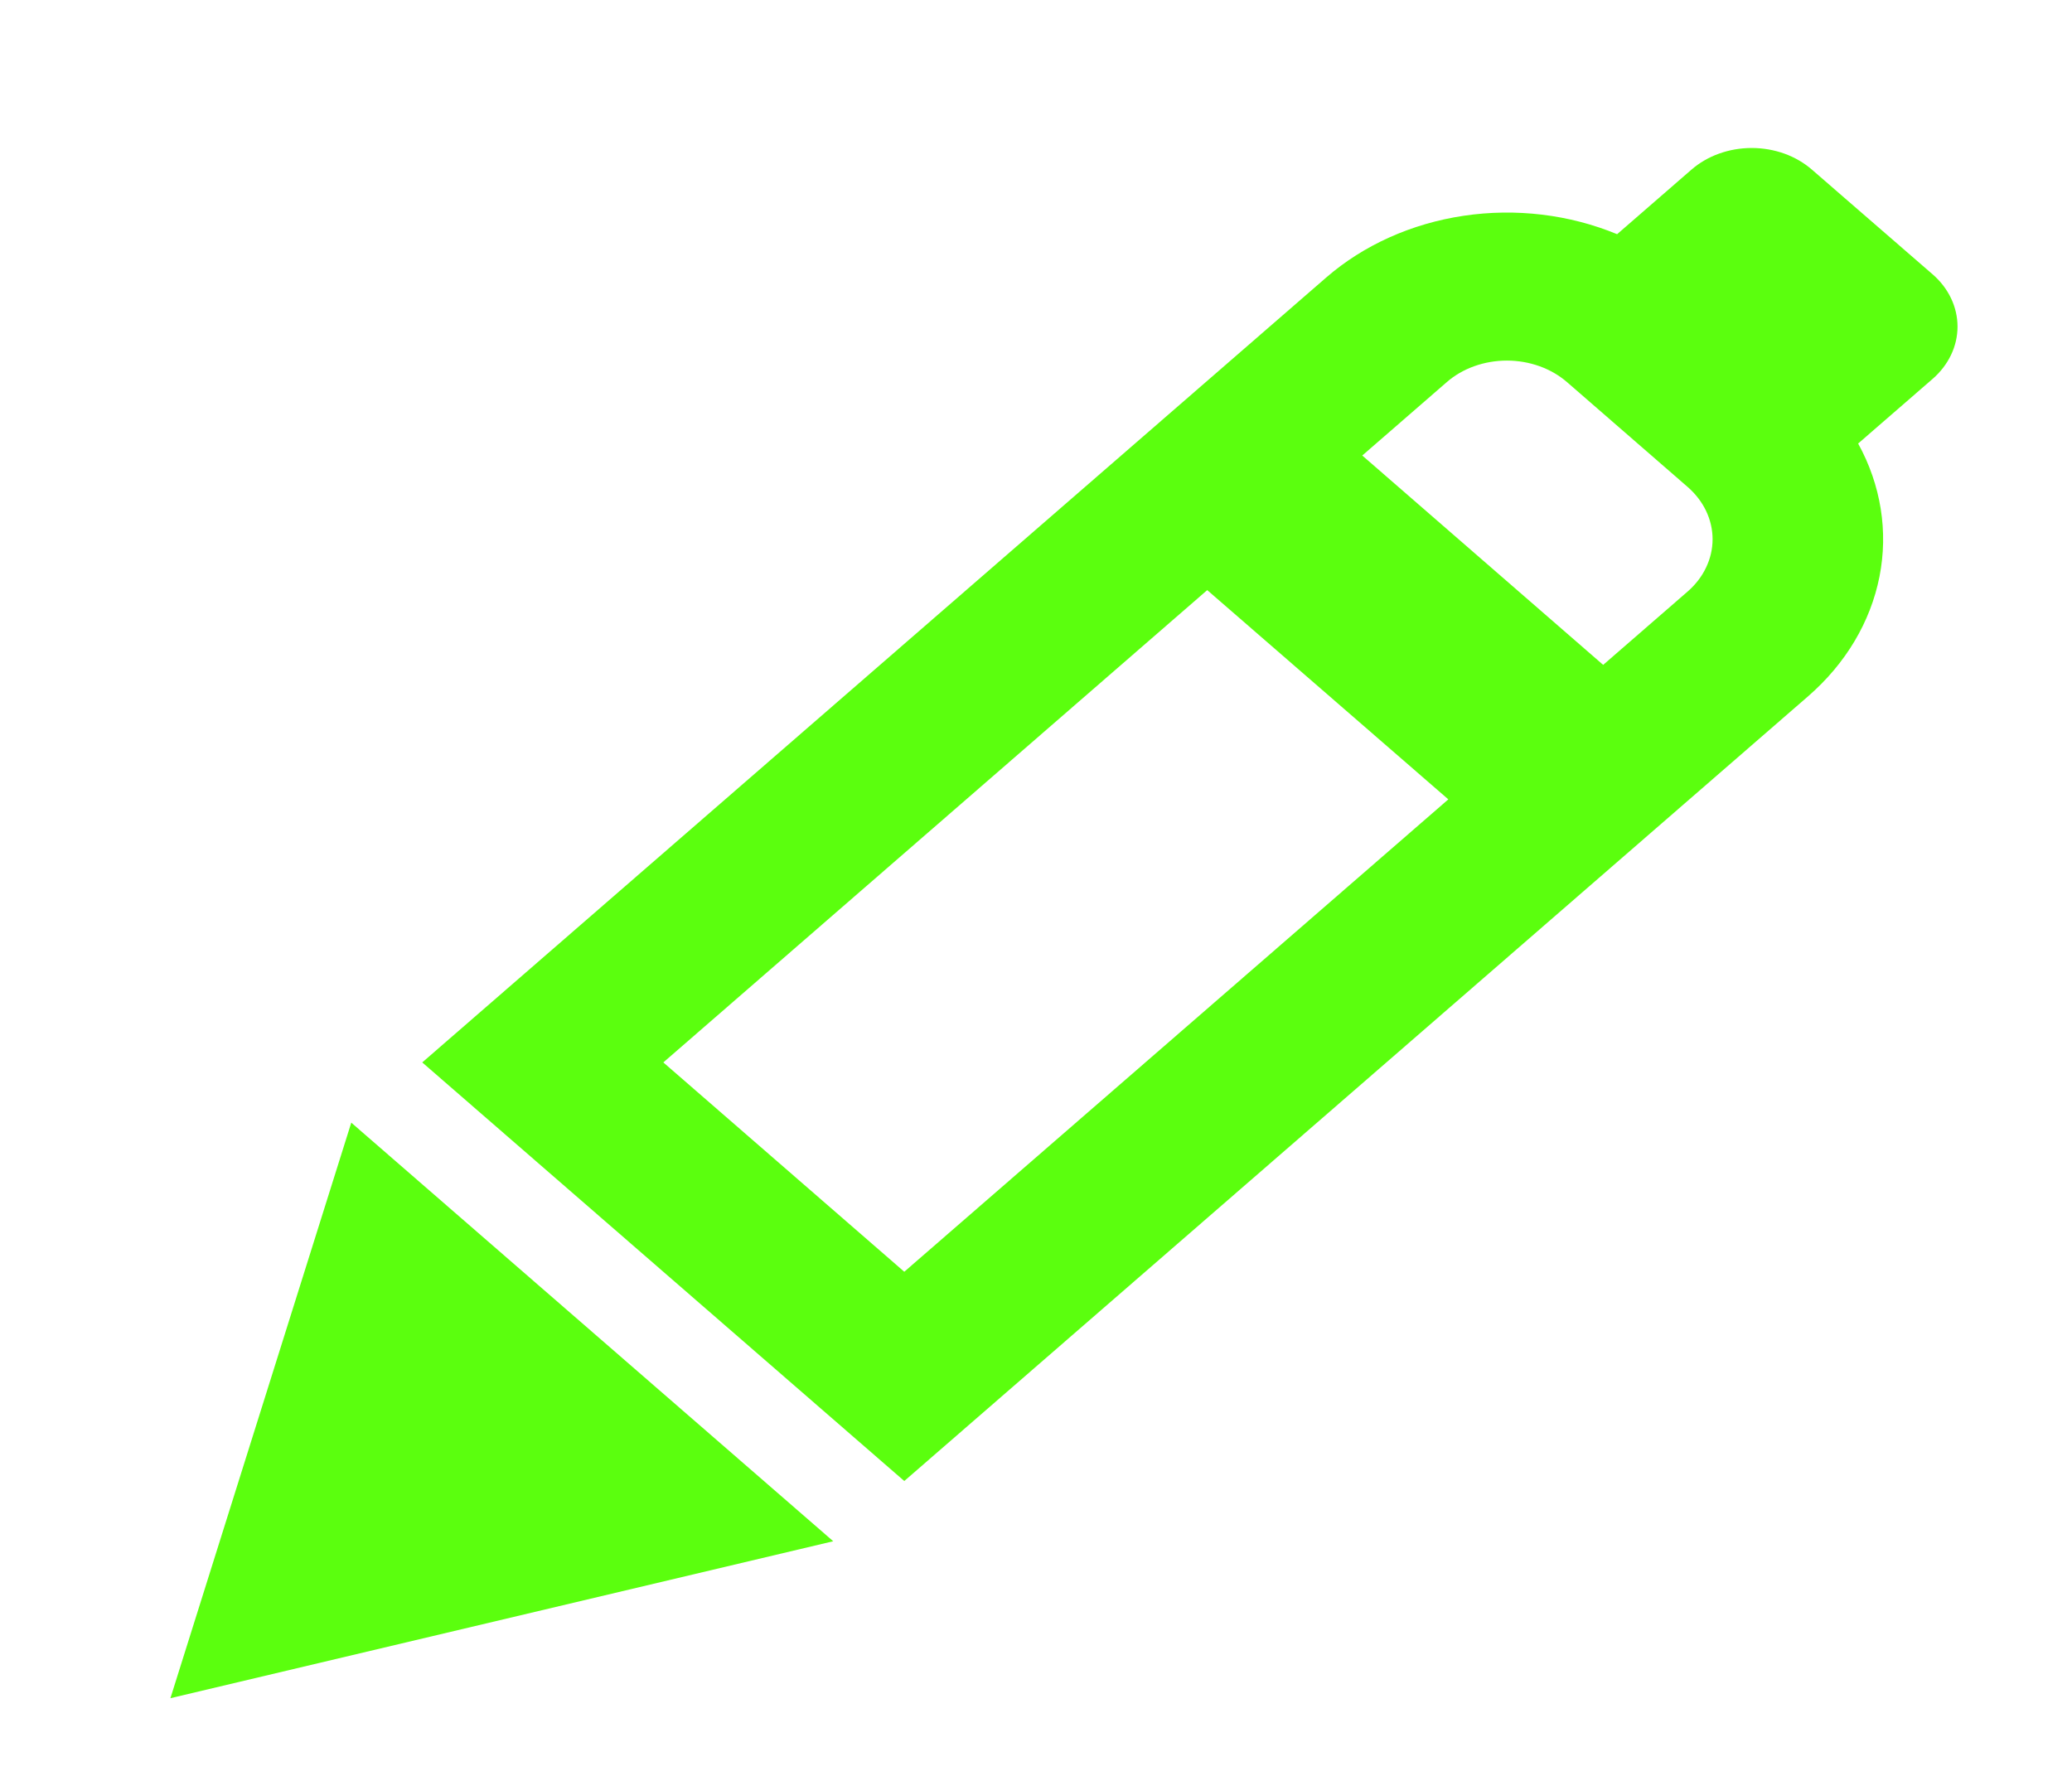 <svg width="28" height="24" viewBox="0 0 28 24" fill="none" xmlns="http://www.w3.org/2000/svg">
<path fill-rule="evenodd" clip-rule="evenodd" d="M24.486 2.293C24.379 2.2 24.252 2.126 24.113 2.076C23.973 2.026 23.823 2 23.672 2C23.52 2 23.37 2.026 23.231 2.076C23.091 2.126 22.964 2.2 22.857 2.293L21.853 3.165C21.208 2.898 20.483 2.811 19.779 2.916C19.075 3.021 18.425 3.313 17.92 3.752L5.706 14.358L12.22 20.015L24.436 9.408C24.941 8.969 25.277 8.406 25.398 7.794C25.519 7.183 25.418 6.554 25.11 5.994L26.116 5.121C26.332 4.933 26.453 4.679 26.453 4.414C26.453 4.149 26.332 3.894 26.116 3.707L24.486 2.293ZM19.572 10.803L12.22 17.187L8.964 14.358L16.314 7.975L19.572 10.803ZM21.665 8.985L22.805 7.995C22.912 7.902 22.997 7.792 23.055 7.67C23.113 7.549 23.143 7.419 23.143 7.287C23.143 7.156 23.113 7.026 23.055 6.904C22.997 6.783 22.912 6.673 22.805 6.58L21.178 5.166C21.071 5.073 20.944 4.999 20.804 4.949C20.664 4.899 20.515 4.873 20.363 4.873C20.212 4.873 20.062 4.899 19.922 4.949C19.782 4.999 19.655 5.073 19.549 5.166L18.409 6.156L21.665 8.986V8.985Z" fill="#5BFF0E"/>
<path d="M2.303 22.95L4.747 15.172L11.26 20.829L2.303 22.95Z" fill="#5BFF0E"/>
</svg>
